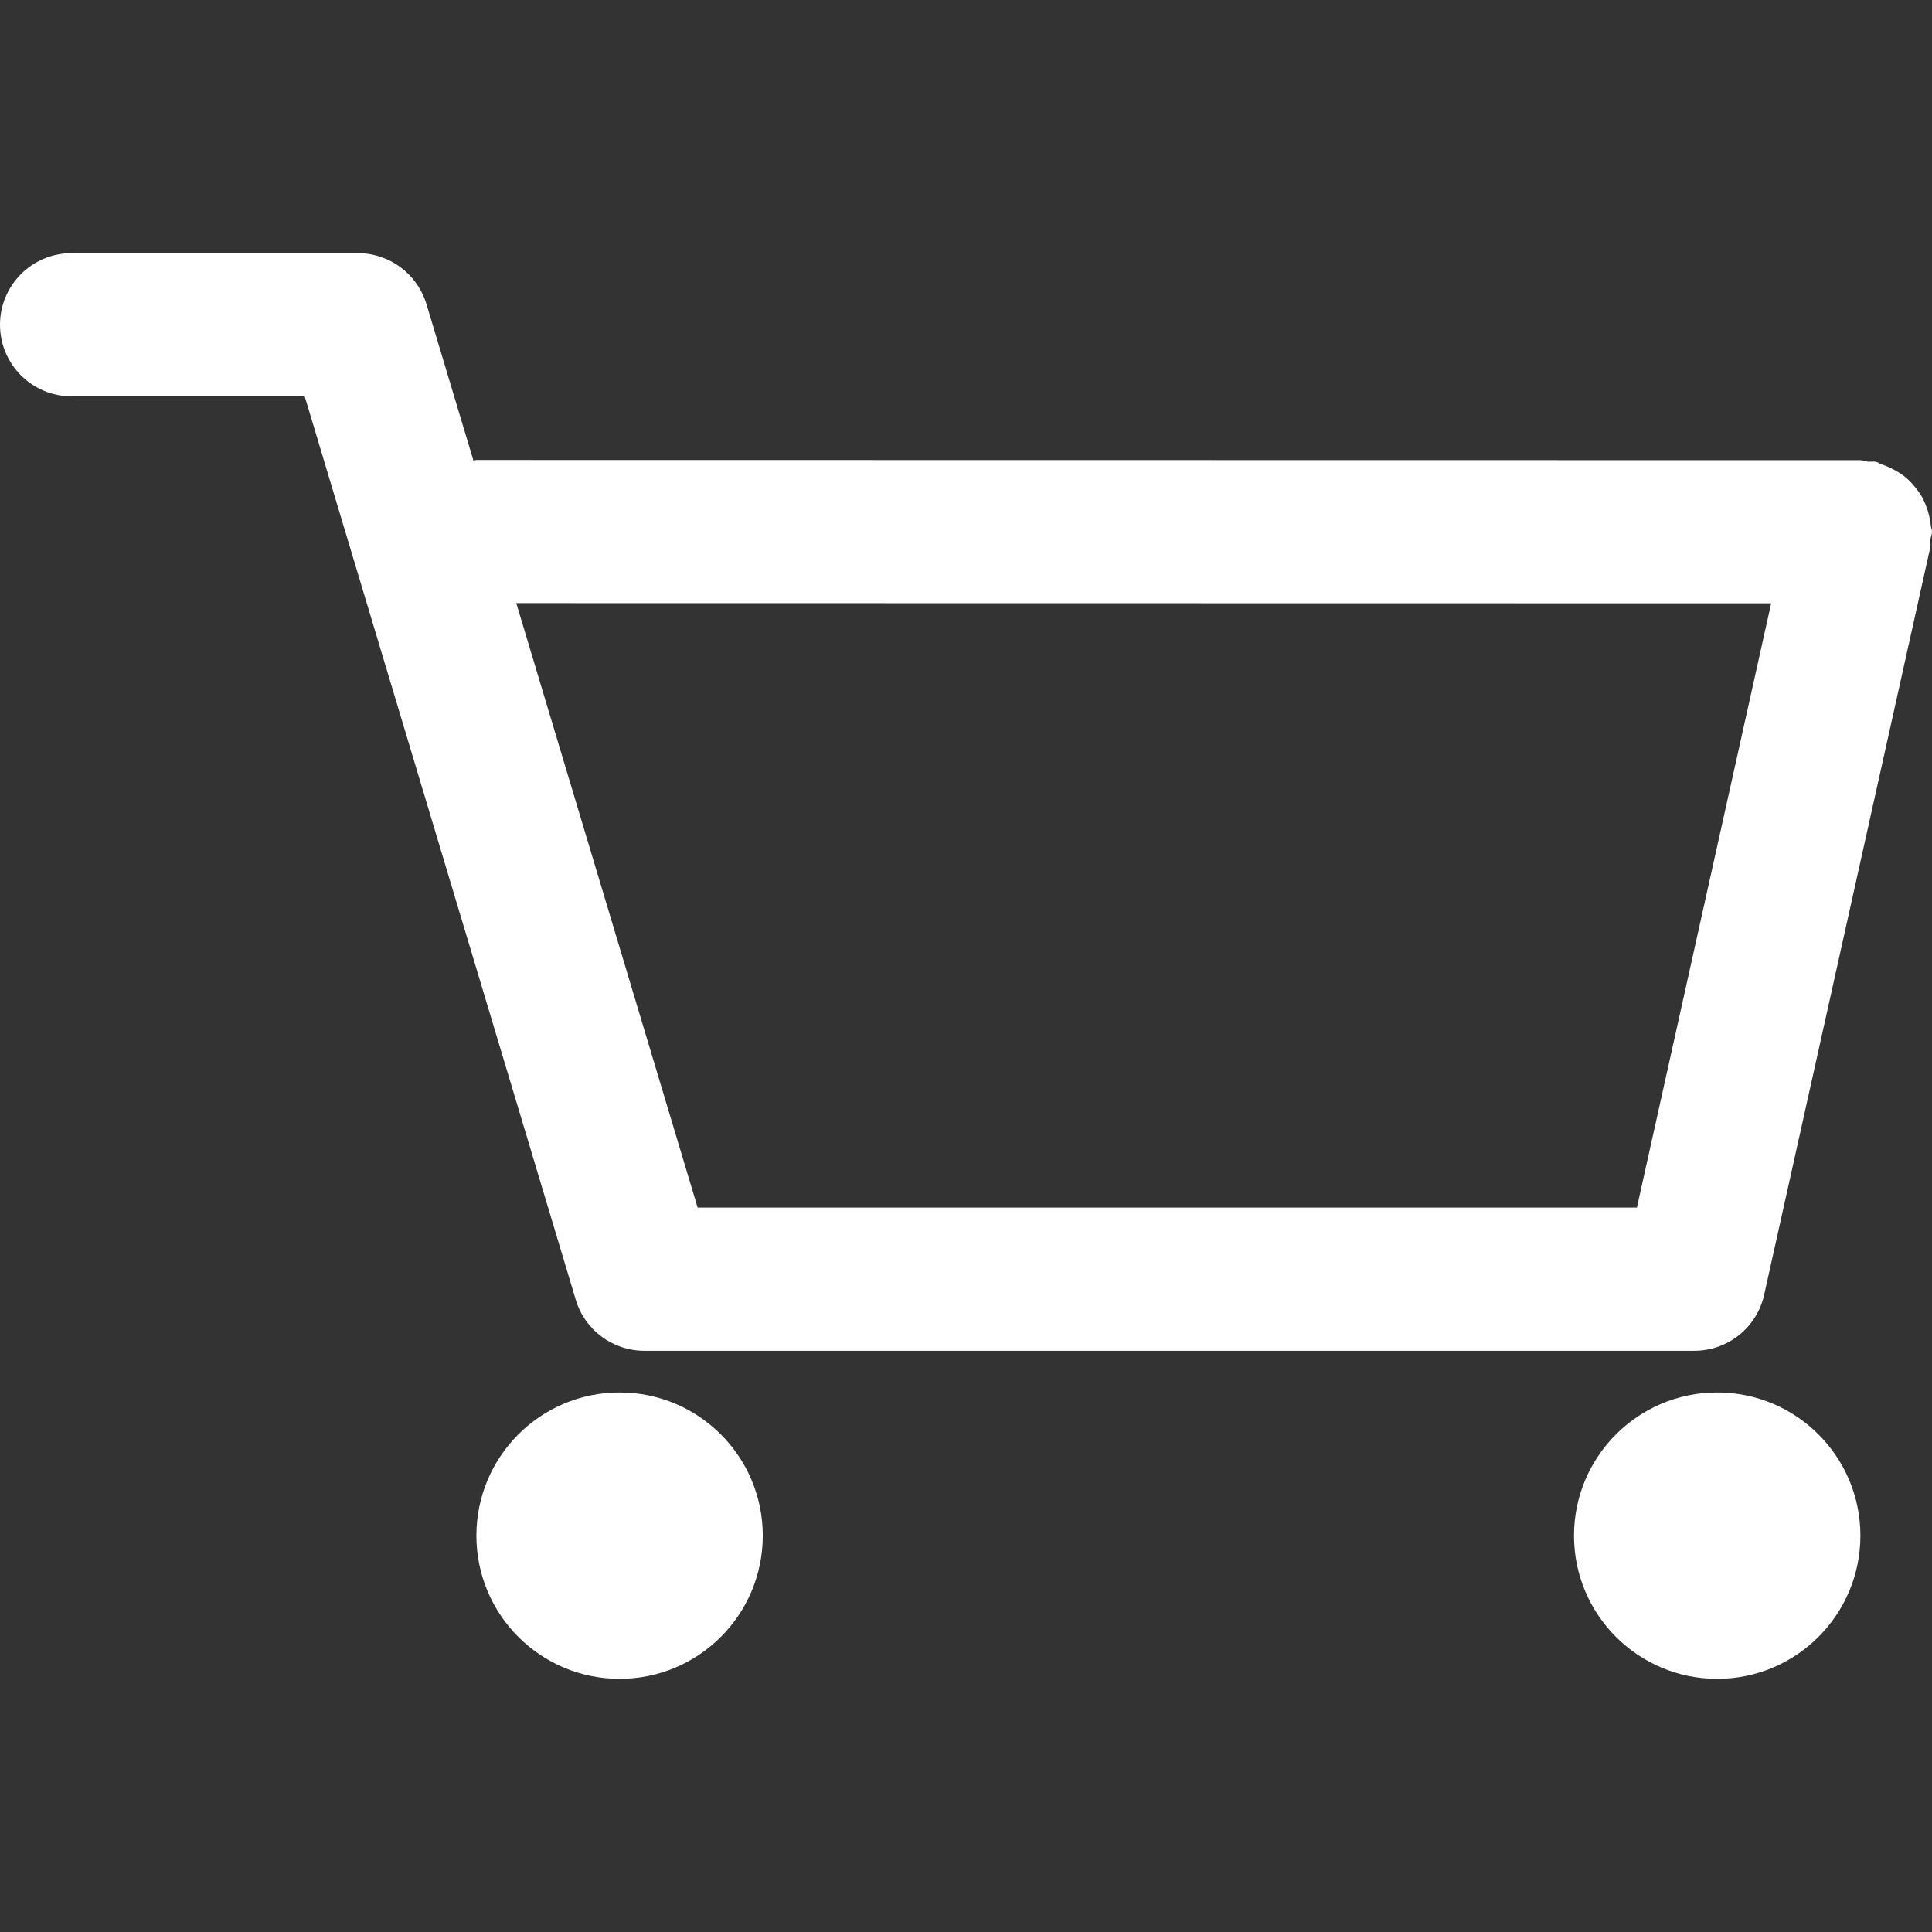 <?xml version="1.0"?>
<svg xmlns="http://www.w3.org/2000/svg" xmlns:xlink="http://www.w3.org/1999/xlink" xmlns:svgjs="http://svgjs.com/svgjs" version="1.1" width="512" height="512" x="0" y="0" viewBox="0 0 28.145 28.145" style="enable-background:new 0 0 512 512" xml:space="preserve"><rect x="0" y="0" width="28.145" height="28.145" fill="#333333" stroke="none"/><g>
<g xmlns="http://www.w3.org/2000/svg">
	<g>
		<circle cx="9.026" cy="22.371" r="2.086" fill="#ffffff" data-original="#000000" style=""/>
		<circle cx="25.016" cy="22.371" r="2.086" fill="#ffffff" data-original="#000000" style=""/>
		<path d="M28.145,7.746c0-0.033-0.016-0.061-0.018-0.094c-0.008-0.071-0.021-0.137-0.041-0.203    c-0.021-0.064-0.043-0.125-0.072-0.183c-0.031-0.059-0.067-0.109-0.109-0.161c-0.042-0.054-0.086-0.102-0.139-0.146    c-0.049-0.042-0.101-0.074-0.157-0.106c-0.063-0.035-0.125-0.064-0.195-0.087c-0.03-0.01-0.054-0.031-0.085-0.038    c-0.04-0.009-0.076,0.001-0.115-0.002c-0.039-0.003-0.072-0.022-0.111-0.022L6.939,6.701c-0.015,0-0.027,0.008-0.042,0.009    L6.213,4.432C6.081,3.991,5.674,3.688,5.214,3.688H1.043C0.467,3.688,0,4.155,0,4.731c0,0.576,0.467,1.043,1.043,1.043h3.396    l3.949,13.162c0.132,0.441,0.539,0.742,0.999,0.742h15.294c0.49,0,0.912-0.338,1.019-0.816l2.42-10.888    c0.009-0.038-0.002-0.075,0.002-0.113C28.127,7.821,28.145,7.786,28.145,7.746z M23.846,17.592H10.163L7.521,8.786l18.281,0.003    L23.846,17.592z" fill="#ffffff" data-original="#000000" style=""/>
	</g>
</g>
<g xmlns="http://www.w3.org/2000/svg">
</g>
<g xmlns="http://www.w3.org/2000/svg">
</g>
<g xmlns="http://www.w3.org/2000/svg">
</g>
<g xmlns="http://www.w3.org/2000/svg">
</g>
<g xmlns="http://www.w3.org/2000/svg">
</g>
<g xmlns="http://www.w3.org/2000/svg">
</g>
<g xmlns="http://www.w3.org/2000/svg">
</g>
<g xmlns="http://www.w3.org/2000/svg">
</g>
<g xmlns="http://www.w3.org/2000/svg">
</g>
<g xmlns="http://www.w3.org/2000/svg">
</g>
<g xmlns="http://www.w3.org/2000/svg">
</g>
<g xmlns="http://www.w3.org/2000/svg">
</g>
<g xmlns="http://www.w3.org/2000/svg">
</g>
<g xmlns="http://www.w3.org/2000/svg">
</g>
<g xmlns="http://www.w3.org/2000/svg">
</g>
</g></svg>
